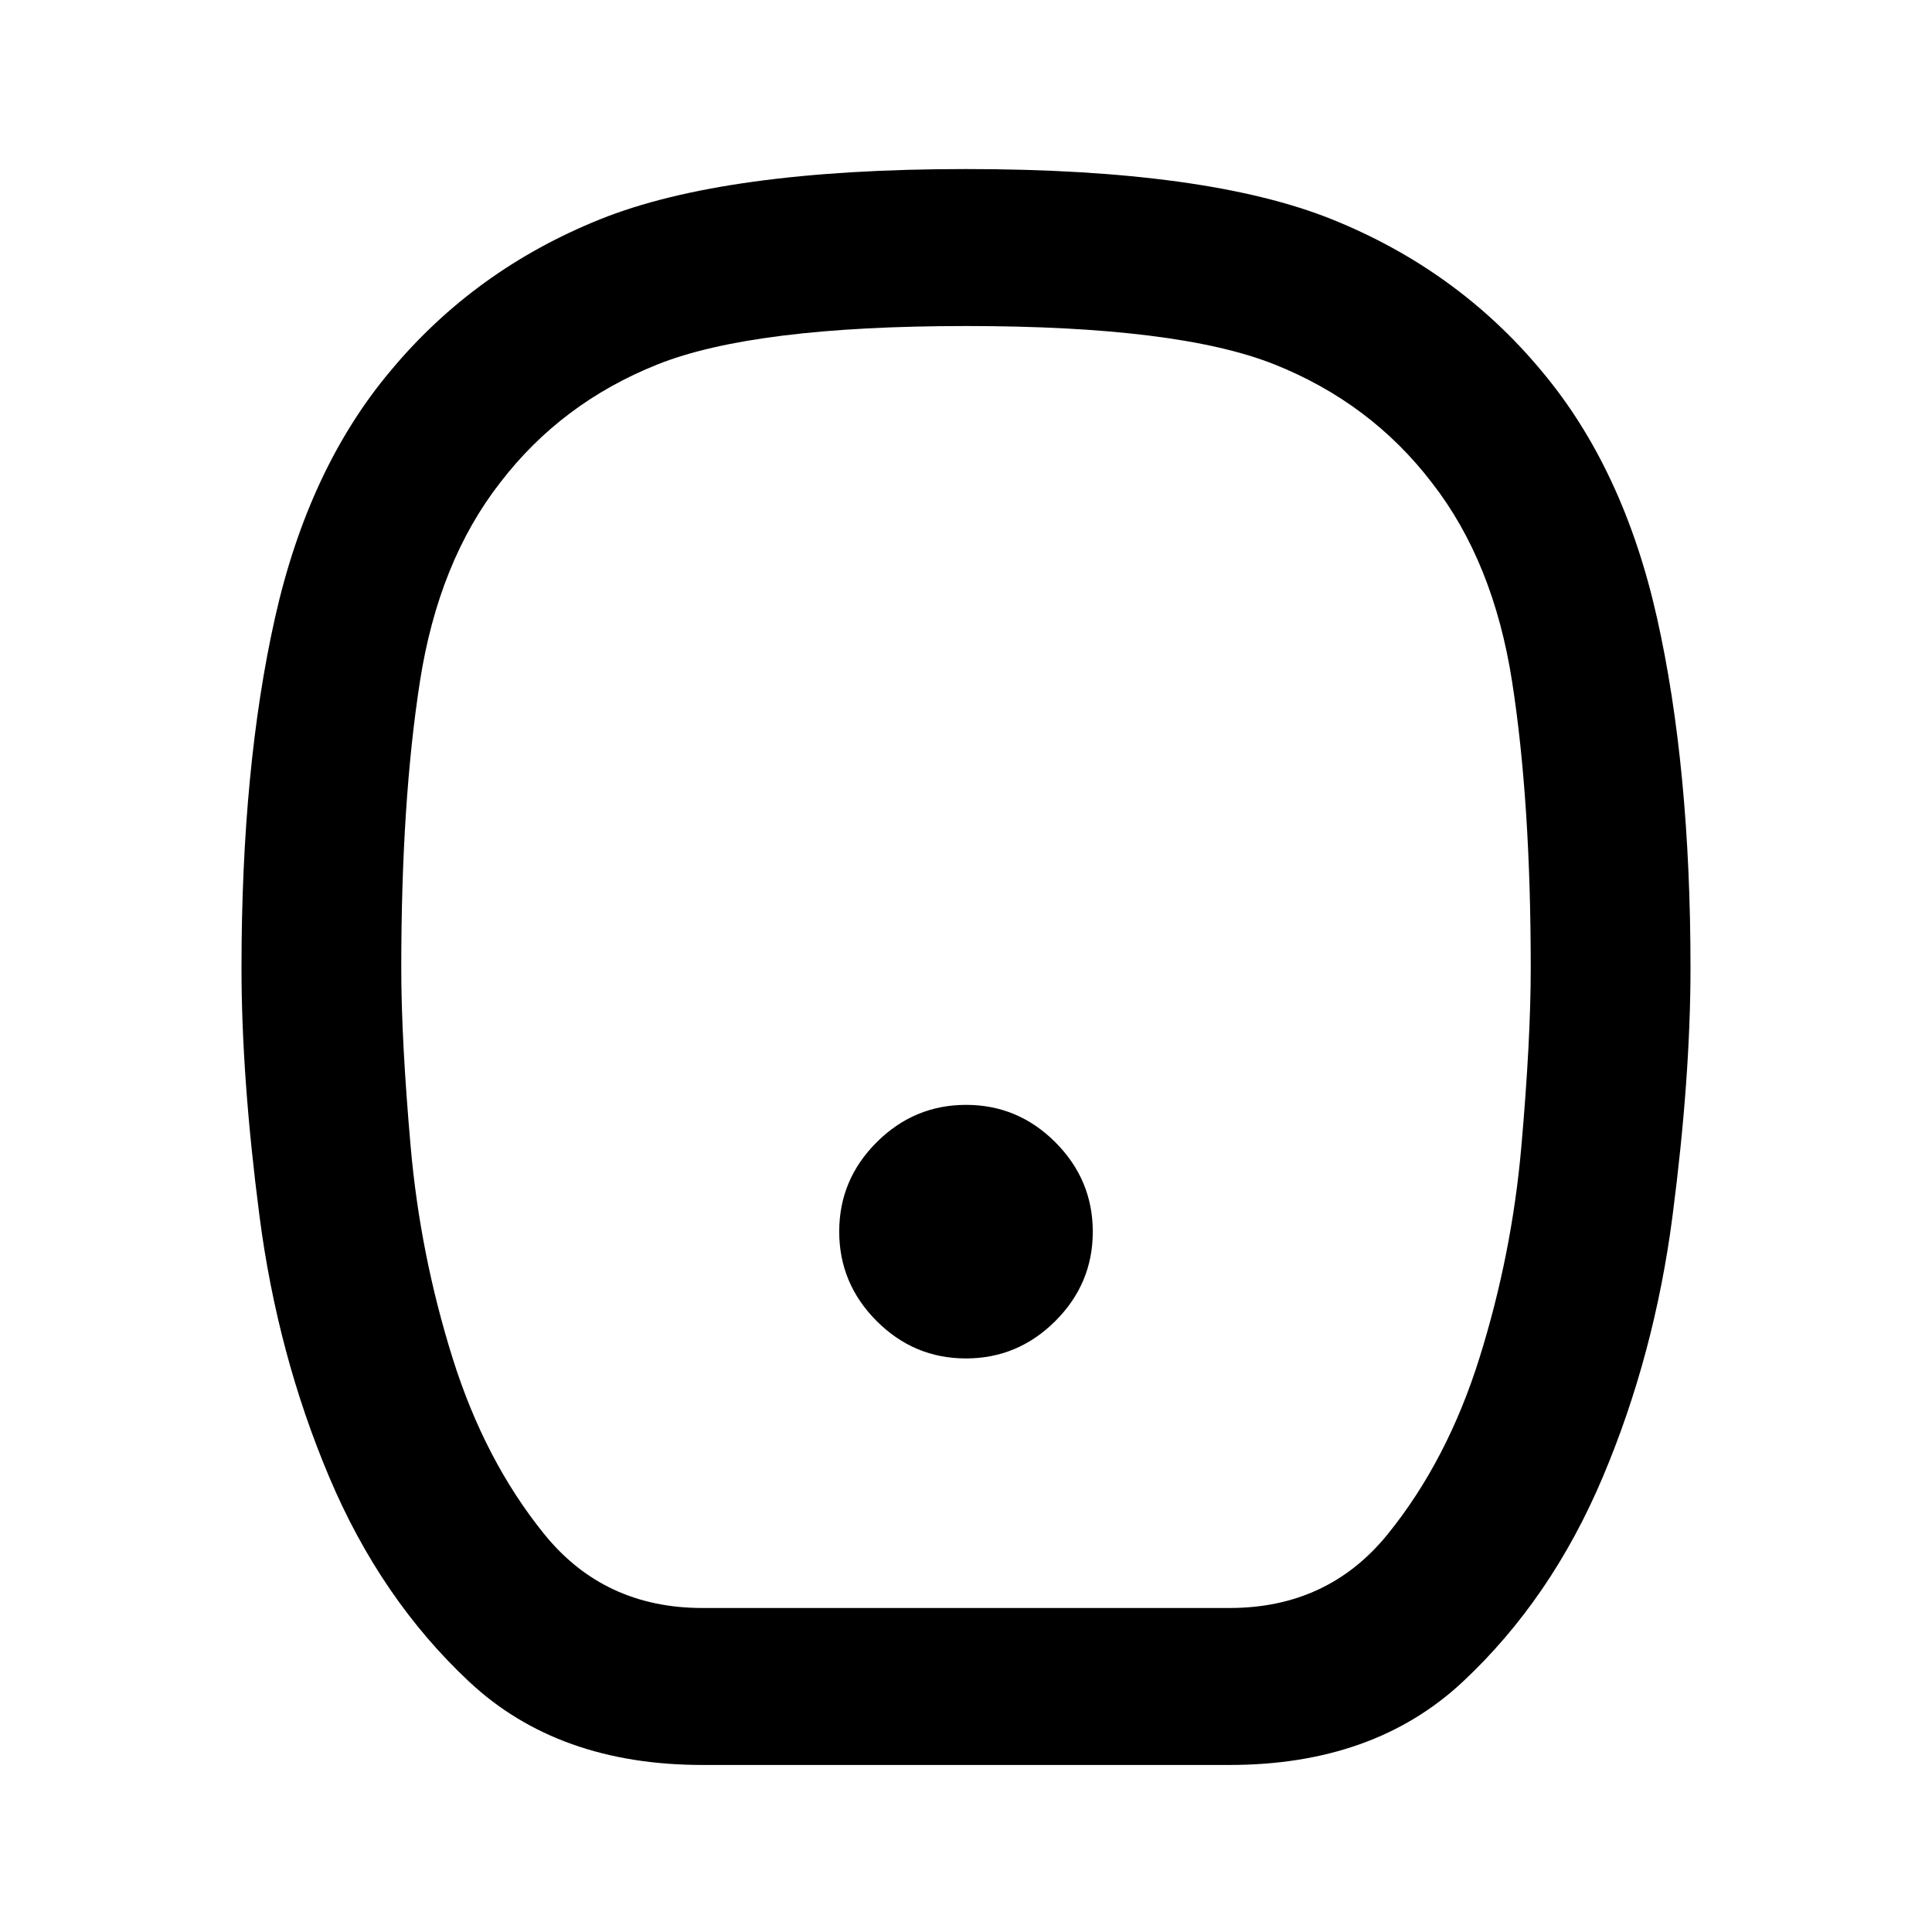 <svg xmlns="http://www.w3.org/2000/svg" height="20" viewBox="0 -960 960 960" width="20"><path d="M479.955-285.001q25.814 0 44.429-18.57 18.615-18.57 18.615-44.384t-18.57-44.429q-18.57-18.615-44.384-18.615t-44.429 18.57q-18.615 18.57-18.615 44.384t18.57 44.429q18.57 18.615 44.384 18.615Zm-130.909 202q-71.638 0-115.794-41.248-44.157-41.247-69.781-102.081-25.623-60.748-34.547-129.524-8.923-68.776-8.923-123.206 0-99.786 16.672-174.06 16.672-74.275 57.482-122.725 41.696-50.057 103.819-75.105 62.122-25.049 181.997-25.049 119.875 0 182.02 25.049 62.145 25.048 103.854 75.105 40.81 48.45 57.482 122.725 16.672 74.274 16.672 174.06 0 54.43-8.923 123.206-8.924 68.776-34.547 129.524-25.624 60.834-69.781 102.081-44.156 41.248-115.794 41.248H349.046ZM349-161h262q48.846 0 78.538-36.664 29.693-36.663 45.693-87.884 16-51.221 20.692-104.436 4.692-53.215 4.692-89.016 0-82.682-9.261-142.286-9.261-59.603-39.878-98.889-30.399-39.671-78.207-58.748Q585.461-798 480-798q-105.461 0-153.269 19.077-47.808 19.077-78.207 58.748-30.617 39.286-39.878 98.889-9.261 59.604-9.261 142.286 0 35.801 4.692 89.016t20.692 104.436q16 51.221 45.693 87.884Q300.154-161 349-161Zm131-319Z"/></svg>